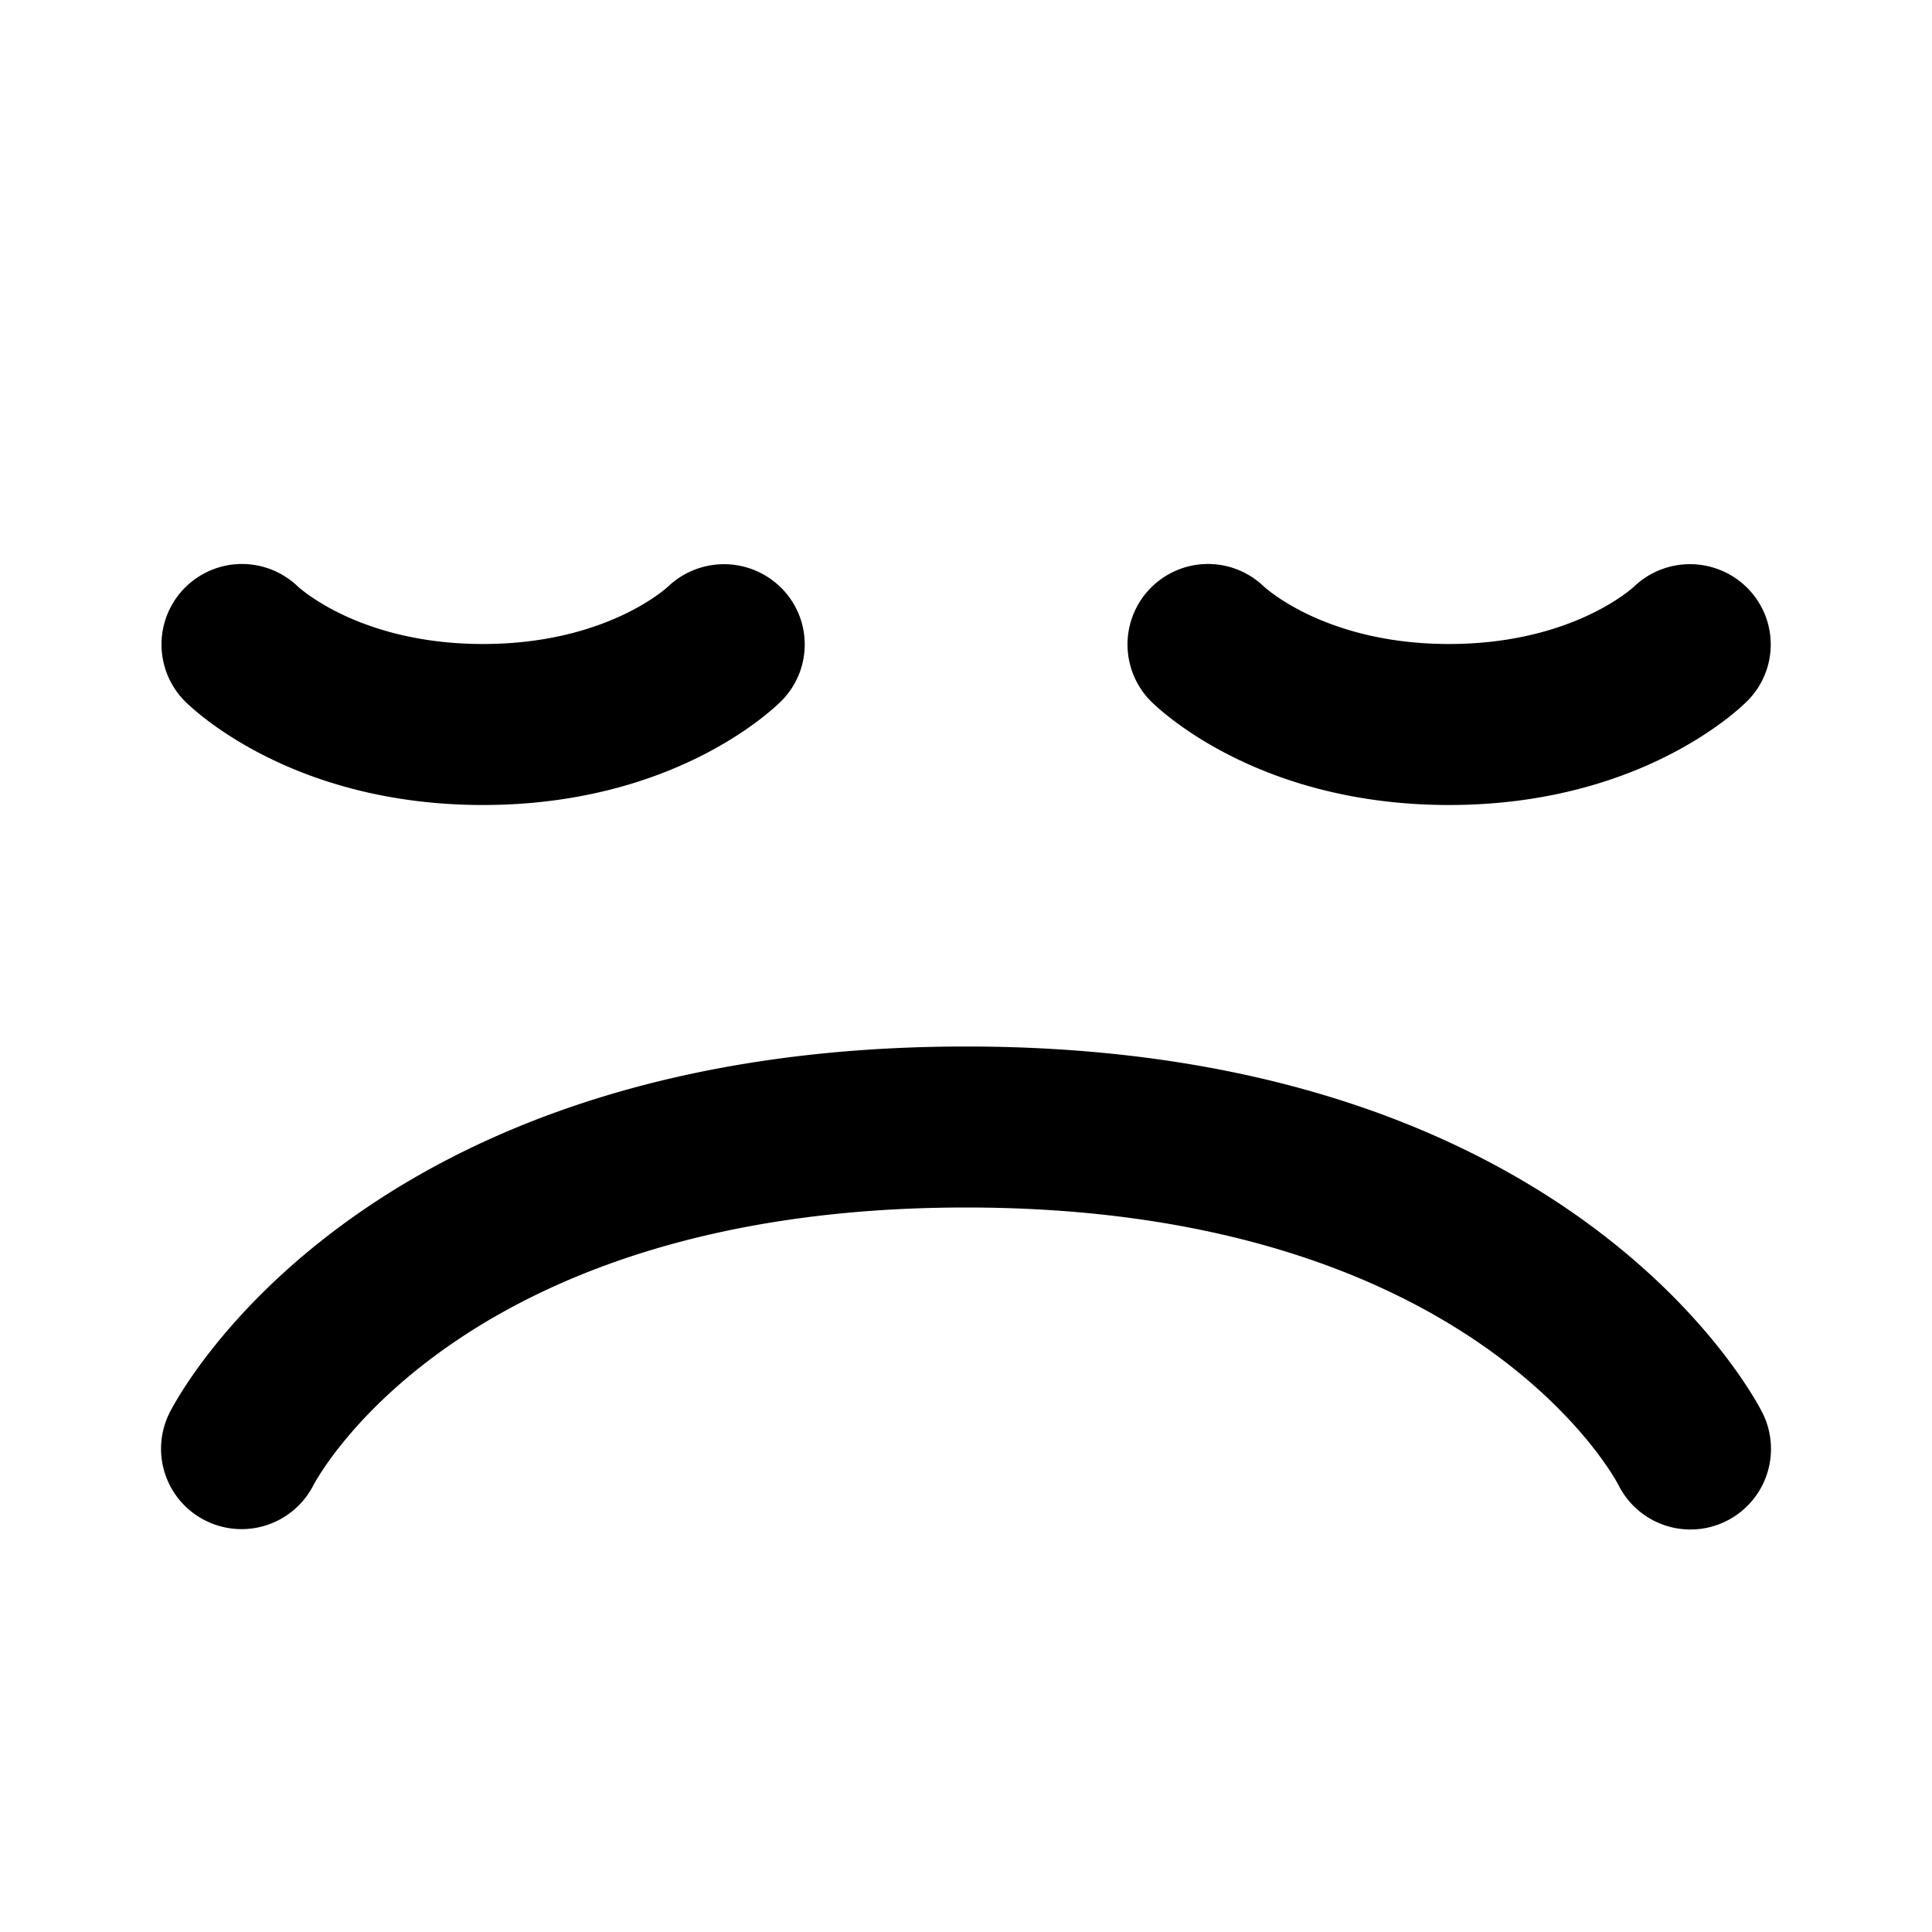 <svg viewBox="0 0 24 24" preserveAspectRatio="xMidYMid meet" data-rnwinearest-jwli3a-hover-focus="true" data-rnwi-handle="nearest" style="vertical-align: middle; width: 18px; height: 18px;"><path d="M9.707 8.707a.993.993 0 00.006-1.396 1.007 1.007 0 00-1.408-.03C8.273 7.312 7.519 8 6 8c-1.497 0-2.251-.67-2.303-.717a1 1 0 00-1.404 1.424C2.425 8.839 3.653 10 6 10c2.347 0 3.575-1.161 3.707-1.293m12 0a.993.993 0 00.006-1.396 1.006 1.006 0 00-1.408-.03C20.273 7.312 19.519 8 18 8c-1.497 0-2.251-.67-2.303-.717a1 1 0 00-1.404 1.424C14.425 8.839 15.653 10 18 10c2.347 0 3.575-1.161 3.707-1.293M21.001 19a1 1 0 01-.896-.553C20.036 18.314 18.225 15 12 15c-6.225 0-8.036 3.314-8.11 3.456a1.002 1.002 0 01-1.344.43.997.997 0 01-.441-1.333C2.198 17.367 4.469 13 12 13s9.802 4.367 9.895 4.553A1.001 1.001 0 0121.001 19"></path></svg>